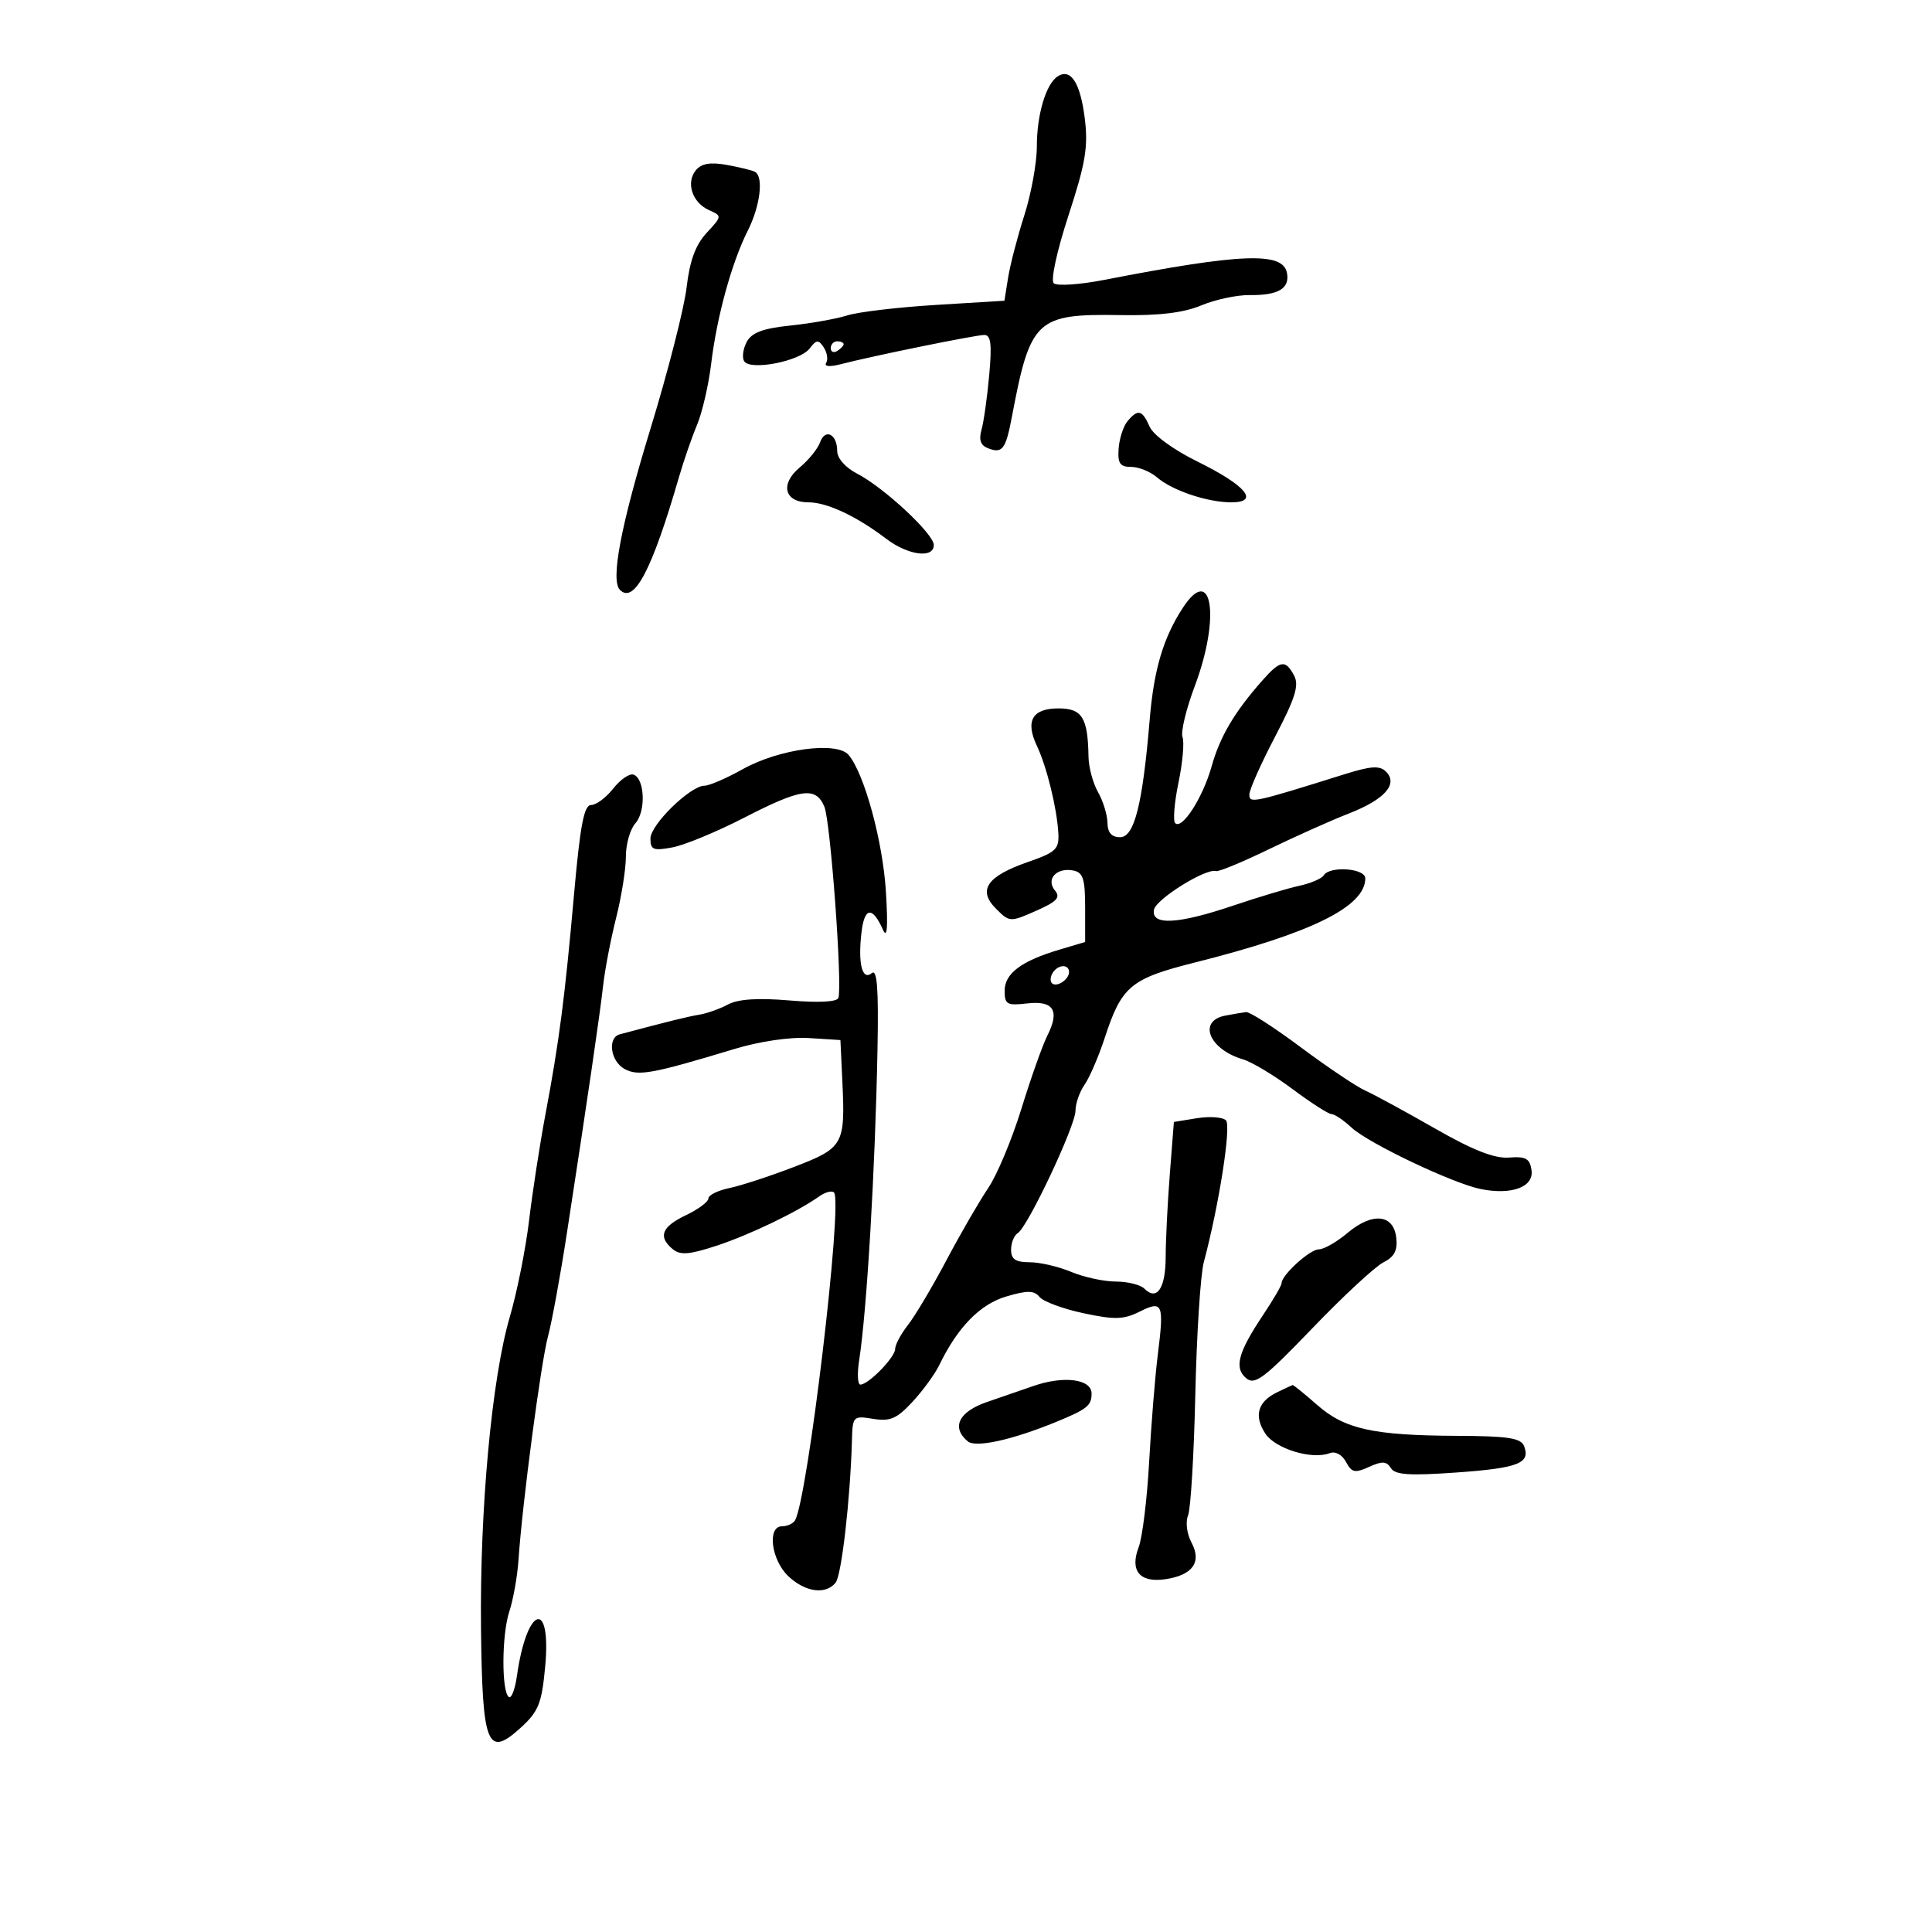 <svg xmlns="http://www.w3.org/2000/svg" width="300" height="300" viewBox="0 0 300 300" version="1.1">
	<path d="M 164.279 11.828 C 162.437 12.966, 161 17.751, 161 22.745 C 161 25.283, 160.126 30.091, 159.058 33.430 C 157.989 36.768, 156.857 41.120, 156.541 43.099 L 155.966 46.698 145.299 47.351 C 139.432 47.710, 133.253 48.441, 131.566 48.977 C 129.880 49.512, 125.911 50.219, 122.746 50.548 C 118.460 50.993, 116.727 51.641, 115.950 53.093 C 115.377 54.165, 115.200 55.514, 115.556 56.091 C 116.487 57.597, 124.190 56.104, 125.714 54.123 C 126.791 52.723, 127.093 52.699, 127.915 53.952 C 128.439 54.751, 128.606 55.829, 128.285 56.348 C 127.932 56.919, 128.845 56.995, 130.601 56.540 C 135.513 55.267, 151.423 52.027, 152.834 52.013 C 153.864 52.003, 154.040 53.422, 153.604 58.250 C 153.295 61.688, 152.756 65.507, 152.407 66.738 C 151.962 68.307, 152.268 69.166, 153.430 69.611 C 155.648 70.463, 156.171 69.774, 157.119 64.760 C 159.992 49.555, 160.897 48.708, 174.041 48.929 C 179.994 49.029, 183.780 48.572, 186.533 47.422 C 188.706 46.514, 192.084 45.793, 194.039 45.820 C 198.481 45.881, 200.300 44.803, 199.840 42.380 C 199.213 39.072, 192.768 39.317, 171.500 43.455 C 167.650 44.204, 164.105 44.441, 163.623 43.981 C 163.126 43.508, 164.124 38.929, 165.925 33.416 C 168.571 25.320, 168.993 22.794, 168.441 18.373 C 167.756 12.891, 166.290 10.585, 164.279 11.828 M 108.056 26.433 C 106.468 28.347, 107.496 31.470, 110.097 32.630 C 112.131 33.537, 112.127 33.571, 109.726 36.162 C 108.002 38.021, 107.103 40.473, 106.614 44.639 C 106.236 47.862, 103.717 57.717, 101.016 66.538 C 96.387 81.659, 94.782 90.116, 96.263 91.596 C 98.481 93.814, 101.248 88.517, 105.456 74 C 106.174 71.525, 107.425 67.911, 108.238 65.969 C 109.050 64.027, 110.038 59.752, 110.432 56.469 C 111.312 49.153, 113.629 40.736, 116.127 35.790 C 118.038 32.004, 118.599 27.460, 117.250 26.690 C 116.838 26.455, 114.875 25.970, 112.888 25.612 C 110.301 25.146, 108.931 25.379, 108.056 26.433 M 129 54.059 C 129 54.641, 129.450 54.840, 130 54.500 C 130.550 54.160, 131 53.684, 131 53.441 C 131 53.198, 130.550 53, 130 53 C 129.450 53, 129 53.477, 129 54.059 M 175.073 65.412 C 174.428 66.189, 173.810 68.102, 173.700 69.662 C 173.538 71.957, 173.909 72.500, 175.637 72.500 C 176.813 72.500, 178.613 73.224, 179.637 74.108 C 182.018 76.164, 187.473 78, 191.199 78 C 195.664 78, 193.480 75.381, 185.906 71.653 C 182.200 69.829, 179.084 67.552, 178.513 66.250 C 177.365 63.633, 176.686 63.468, 175.073 65.412 M 127.338 68.687 C 126.982 69.684, 125.559 71.441, 124.177 72.590 C 121.088 75.158, 121.793 78, 125.518 78 C 128.411 78, 132.966 80.130, 137.594 83.648 C 141.007 86.242, 145 86.770, 145 84.627 C 145 82.907, 137.269 75.708, 133.114 73.559 C 131.273 72.607, 130 71.166, 130 70.033 C 130 67.406, 128.133 66.461, 127.338 68.687 M 183.693 94.346 C 180.651 98.989, 179.179 103.922, 178.533 111.644 C 177.422 124.922, 176.148 130, 173.929 130 C 172.606 130, 171.989 129.294, 171.965 127.750 C 171.945 126.513, 171.286 124.375, 170.500 123 C 169.714 121.625, 169.049 119.150, 169.022 117.500 C 168.922 111.425, 168.035 110, 164.352 110 C 160.295 110, 159.177 111.944, 161.008 115.814 C 162.535 119.040, 164.110 125.436, 164.336 129.327 C 164.483 131.860, 163.991 132.330, 159.586 133.862 C 153.234 136.072, 151.774 138.218, 154.660 141.104 C 156.760 143.205, 156.853 143.210, 160.869 141.438 C 164.116 140.005, 164.716 139.362, 163.815 138.277 C 162.363 136.528, 164.052 134.671, 166.644 135.169 C 168.178 135.463, 168.500 136.458, 168.500 140.898 L 168.500 146.271 164.500 147.463 C 158.574 149.228, 156 151.162, 156 153.850 C 156 155.965, 156.372 156.175, 159.471 155.814 C 163.606 155.331, 164.601 156.907, 162.630 160.813 C 161.885 162.291, 160.074 167.395, 158.606 172.156 C 157.139 176.917, 154.817 182.464, 153.447 184.483 C 152.077 186.502, 149.161 191.542, 146.966 195.684 C 144.772 199.826, 142.082 204.352, 140.988 205.742 C 139.895 207.132, 139 208.806, 139 209.461 C 139 210.752, 134.857 215, 133.598 215 C 133.172 215, 133.086 213.313, 133.407 211.250 C 134.609 203.513, 135.904 181.543, 136.259 162.835 C 136.436 153.524, 136.201 150.417, 135.372 151.106 C 133.882 152.343, 133.198 149.626, 133.774 144.758 C 134.236 140.851, 135.471 140.700, 137.095 144.352 C 137.759 145.845, 137.903 144.059, 137.567 138.500 C 137.095 130.694, 134.242 120.201, 131.786 117.242 C 129.985 115.073, 121.003 116.269, 115.345 119.431 C 112.817 120.844, 110.145 122, 109.409 122 C 107.200 122, 101 128.057, 101 130.215 C 101 131.959, 101.449 132.138, 104.421 131.581 C 106.303 131.228, 111.315 129.153, 115.559 126.969 C 124.415 122.414, 126.660 122.104, 128.005 125.250 C 128.957 127.477, 130.828 153.015, 130.182 154.955 C 129.972 155.583, 127.124 155.731, 122.603 155.349 C 117.693 154.934, 114.618 155.134, 113.056 155.970 C 111.788 156.648, 109.795 157.360, 108.626 157.552 C 106.825 157.847, 103.915 158.565, 96.250 160.605 C 94.277 161.130, 94.794 164.819, 97.006 166.003 C 99.131 167.140, 101.268 166.749, 114.093 162.871 C 117.988 161.694, 122.696 161.005, 125.593 161.189 L 130.500 161.500 130.803 167.969 C 131.262 177.756, 130.982 178.249, 123.281 181.207 C 119.551 182.640, 115.037 184.115, 113.250 184.485 C 111.463 184.856, 110 185.580, 110 186.096 C 110 186.611, 108.425 187.783, 106.500 188.701 C 102.735 190.497, 102.139 192.040, 104.464 193.970 C 105.624 194.933, 107.025 194.826, 111.214 193.454 C 116.357 191.770, 123.758 188.216, 127.202 185.776 C 128.138 185.113, 129.172 184.839, 129.500 185.167 C 130.917 186.583, 125.400 232.926, 123.437 236.102 C 123.132 236.596, 122.234 237, 121.441 237 C 119.094 237, 119.746 242.227, 122.408 244.750 C 125.034 247.239, 128.217 247.672, 129.756 245.750 C 130.680 244.597, 132.036 232.767, 132.289 223.651 C 132.393 219.900, 132.476 219.816, 135.581 220.319 C 138.224 220.748, 139.265 220.297, 141.696 217.668 C 143.308 215.926, 145.170 213.375, 145.835 212 C 148.683 206.105, 152.174 202.522, 156.234 201.323 C 159.550 200.344, 160.567 200.359, 161.428 201.400 C 162.018 202.112, 165.088 203.246, 168.252 203.920 C 173.080 204.947, 174.478 204.908, 176.953 203.674 C 180.549 201.879, 180.777 202.416, 179.785 210.336 C 179.360 213.726, 178.754 221.225, 178.438 227 C 178.122 232.775, 177.389 238.738, 176.810 240.251 C 175.408 243.912, 176.983 245.803, 180.949 245.221 C 185.192 244.598, 186.643 242.570, 185.018 239.533 C 184.292 238.178, 184.059 236.345, 184.481 235.317 C 184.892 234.318, 185.399 225.850, 185.608 216.500 C 185.818 207.150, 186.410 197.925, 186.924 196 C 189.288 187.159, 191.216 174.816, 190.366 173.966 C 189.864 173.464, 187.839 173.314, 185.866 173.634 L 182.280 174.216 181.646 182.358 C 181.297 186.836, 181.009 192.611, 181.006 195.191 C 181 200.038, 179.652 202.052, 177.713 200.113 C 177.101 199.501, 175.101 199, 173.268 199 C 171.435 199, 168.320 198.325, 166.346 197.500 C 164.371 196.675, 161.461 196, 159.878 196 C 157.696 196, 157 195.531, 157 194.059 C 157 192.991, 157.469 191.828, 158.041 191.474 C 159.600 190.511, 167 174.818, 167 172.477 C 167 171.359, 167.635 169.538, 168.412 168.429 C 169.189 167.320, 170.598 164.046, 171.545 161.154 C 174.173 153.117, 175.549 151.970, 185.586 149.444 C 203.675 144.892, 212 140.778, 212 136.389 C 212 134.818, 206.477 134.419, 205.548 135.923 C 205.234 136.431, 203.520 137.162, 201.739 137.549 C 199.957 137.936, 195.350 139.317, 191.500 140.619 C 182.905 143.526, 178.710 143.743, 179.189 141.259 C 179.507 139.604, 187.279 134.769, 188.822 135.265 C 189.224 135.394, 192.915 133.868, 197.026 131.874 C 201.137 129.880, 206.712 127.387, 209.416 126.334 C 215.001 124.159, 217.150 121.750, 215.222 119.822 C 214.245 118.845, 212.901 118.930, 208.745 120.233 C 194.550 124.680, 194 124.797, 194 123.372 C 194 122.627, 195.792 118.595, 197.983 114.411 C 201.132 108.398, 201.753 106.406, 200.948 104.902 C 199.589 102.363, 198.804 102.496, 195.940 105.750 C 191.649 110.626, 189.428 114.400, 188.138 119.006 C 186.781 123.853, 183.550 128.884, 182.481 127.814 C 182.120 127.454, 182.352 124.620, 182.996 121.518 C 183.640 118.416, 183.922 115.238, 183.622 114.457 C 183.322 113.675, 184.184 110.092, 185.538 106.495 C 189.521 95.914, 188.231 87.421, 183.693 94.346 M 95.216 122.453 C 94.114 123.854, 92.573 125, 91.791 125 C 90.691 125, 90.094 128.108, 89.147 138.750 C 87.696 155.055, 86.847 161.606, 84.704 173 C 83.825 177.675, 82.679 185.100, 82.157 189.500 C 81.634 193.900, 80.285 200.650, 79.158 204.500 C 76.358 214.062, 74.483 234.386, 74.691 252.897 C 74.897 271.118, 75.663 273.021, 80.879 268.258 C 83.624 265.750, 84.121 264.507, 84.652 258.825 C 85.650 248.139, 81.806 249.370, 80.270 260.229 C 79.980 262.280, 79.424 263.762, 79.035 263.522 C 77.860 262.795, 77.893 253.853, 79.085 250.242 C 79.699 248.383, 80.342 244.756, 80.515 242.181 C 81.095 233.529, 83.999 211.537, 85.094 207.500 C 85.691 205.300, 87.009 198.100, 88.024 191.500 C 91.251 170.519, 93.137 157.634, 93.658 153 C 93.936 150.525, 94.846 145.800, 95.678 142.500 C 96.511 139.200, 97.190 134.925, 97.186 133 C 97.182 131.075, 97.848 128.752, 98.665 127.838 C 100.327 125.979, 100.120 120.857, 98.359 120.280 C 97.732 120.075, 96.317 121.052, 95.216 122.453 M 163.459 151.067 C 163.096 151.653, 163.040 152.373, 163.333 152.667 C 164.050 153.383, 166 152.121, 166 150.941 C 166 149.663, 164.274 149.748, 163.459 151.067 M 190.250 157.706 C 185.948 158.534, 187.733 162.940, 193 164.492 C 194.375 164.897, 197.843 166.978, 200.707 169.115 C 203.571 171.252, 206.299 173, 206.769 173 C 207.238 173, 208.633 173.941, 209.867 175.091 C 212.486 177.531, 225.609 183.772, 229.943 184.639 C 234.746 185.599, 238.186 184.322, 237.814 181.715 C 237.555 179.895, 236.931 179.544, 234.319 179.744 C 232.056 179.918, 228.739 178.616, 222.819 175.229 C 218.244 172.611, 213.375 169.964, 212 169.347 C 210.625 168.730, 206.125 165.708, 202 162.632 C 197.875 159.556, 194.050 157.092, 193.500 157.156 C 192.950 157.220, 191.488 157.467, 190.250 157.706 M 209.244 191.449 C 207.576 192.852, 205.567 194, 204.780 194 C 203.386 194, 199 197.995, 199 199.264 C 199 199.614, 197.707 201.835, 196.126 204.200 C 192.239 210.015, 191.599 212.422, 193.516 214.013 C 194.860 215.128, 196.292 214.045, 203.789 206.244 C 208.580 201.257, 213.539 196.658, 214.810 196.022 C 216.518 195.167, 217.039 194.167, 216.810 192.183 C 216.387 188.525, 213.098 188.206, 209.244 191.449 M 160.500 215.205 C 158.850 215.776, 155.588 216.901, 153.250 217.705 C 148.869 219.210, 147.678 221.658, 150.276 223.814 C 151.514 224.841, 157.144 223.602, 164 220.793 C 168.807 218.823, 169.500 218.268, 169.500 216.391 C 169.500 214.141, 165.207 213.575, 160.500 215.205 M 198.308 216.194 C 195.302 217.647, 194.670 219.847, 196.470 222.594 C 198.025 224.967, 203.721 226.705, 206.477 225.647 C 207.355 225.310, 208.396 225.871, 209.004 227.007 C 209.893 228.669, 210.395 228.777, 212.591 227.777 C 214.617 226.854, 215.315 226.892, 215.977 227.963 C 216.630 229.019, 218.833 229.169, 226.109 228.653 C 235.754 227.968, 237.683 227.222, 236.664 224.567 C 236.177 223.296, 234.213 222.992, 226.281 222.956 C 213.227 222.898, 208.815 221.923, 204.509 218.142 C 202.541 216.414, 200.834 215.030, 200.715 215.068 C 200.597 215.105, 199.514 215.612, 198.308 216.194" stroke="none" fill="black" fill-rule="evenodd"/>
</svg>
